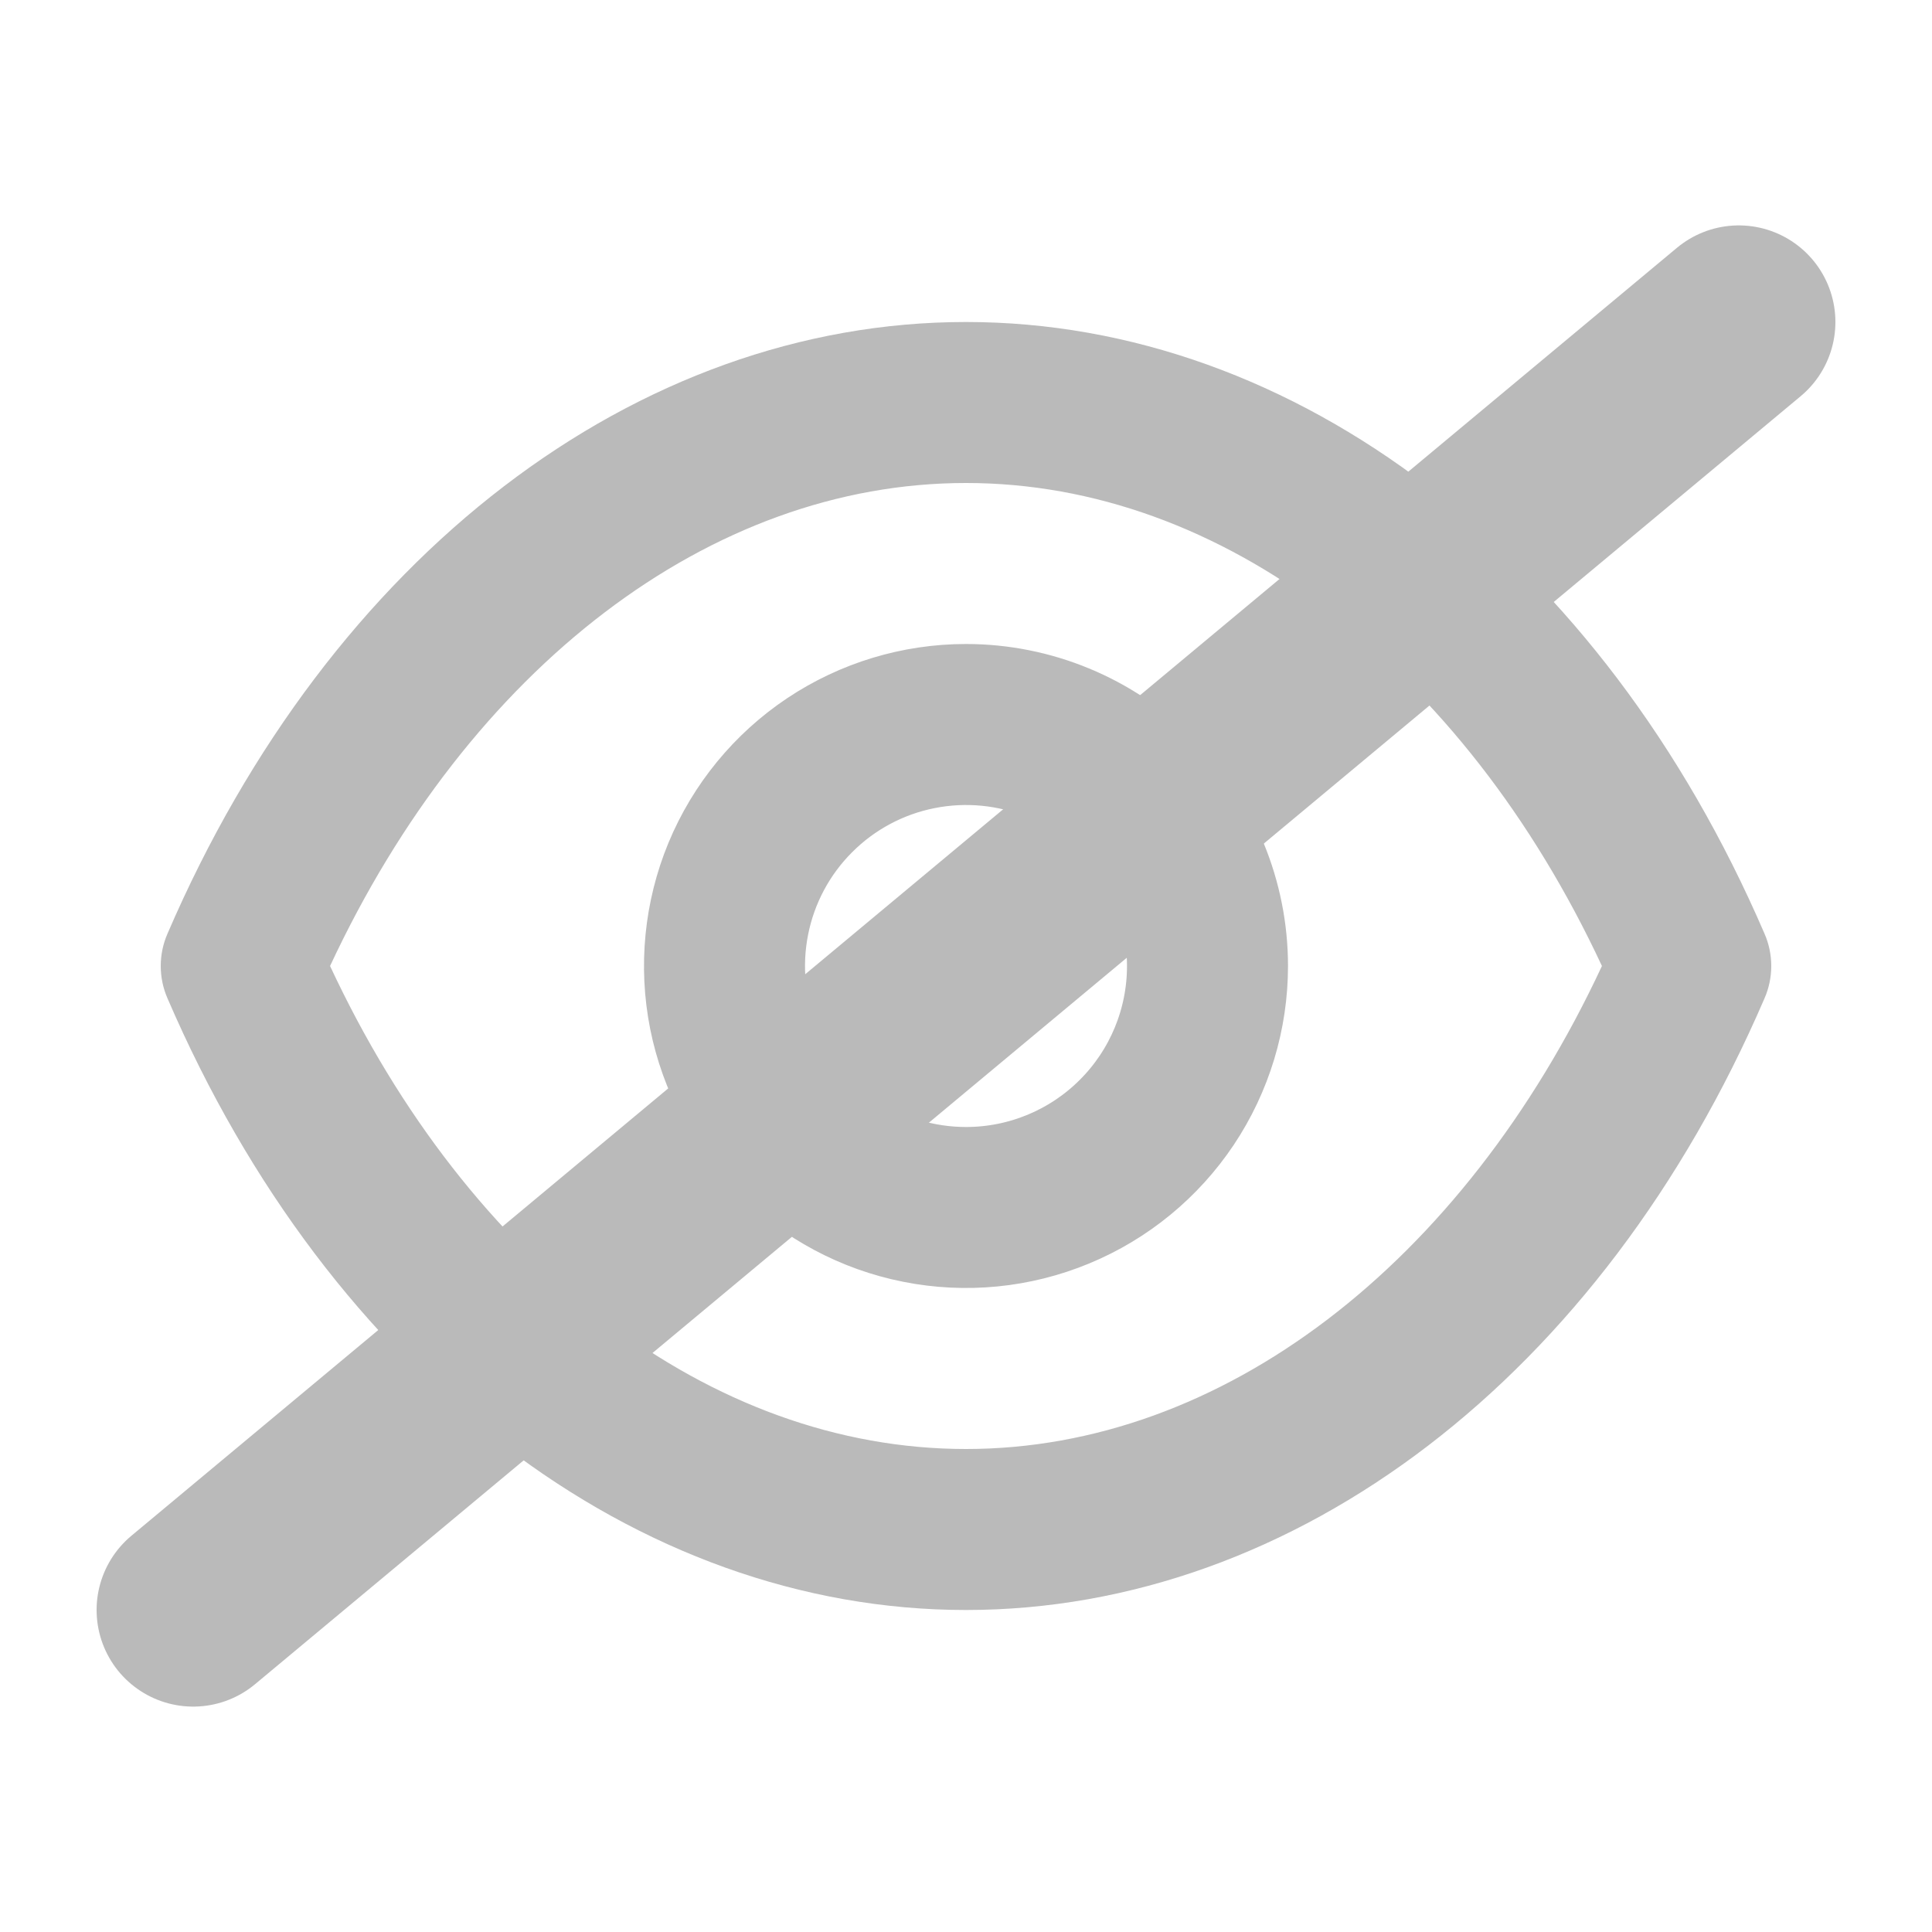 <svg width="30" height="30" viewBox="0 0 30 30" fill="none" xmlns="http://www.w3.org/2000/svg">
<g id="Icon">
<path id="Vector" d="M26.941 14.698L26.942 14.7C26.983 14.795 27.004 14.897 27.004 15C27.004 15.103 26.983 15.205 26.942 15.3L26.941 15.302C24.471 21.037 19.871 24.5 15 24.5C10.129 24.5 5.529 21.037 3.059 15.302L3.058 15.3C3.017 15.205 2.996 15.103 2.996 15C2.996 14.897 3.017 14.795 3.058 14.7L3.059 14.698C5.529 8.963 10.129 5.5 15 5.5C19.871 5.5 24.471 8.963 26.941 14.698ZM4.672 14.789L4.573 15L4.672 15.211C6.887 19.962 10.782 23 15 23C19.218 23 23.113 19.962 25.328 15.211L25.427 15L25.328 14.789C23.113 10.038 19.218 7 15 7C10.782 7 6.887 10.038 4.672 14.789ZM12.5 11.258C13.24 10.764 14.11 10.5 15 10.5C16.193 10.5 17.338 10.974 18.182 11.818C19.026 12.662 19.5 13.806 19.5 15C19.5 15.89 19.236 16.76 18.742 17.5C18.247 18.24 17.544 18.817 16.722 19.157C15.9 19.498 14.995 19.587 14.122 19.413C13.249 19.24 12.447 18.811 11.818 18.182C11.189 17.553 10.76 16.751 10.586 15.878C10.413 15.005 10.502 14.1 10.842 13.278C11.183 12.456 11.76 11.753 12.5 11.258ZM13.333 17.494C13.827 17.824 14.407 18 15 18C15.796 18 16.559 17.684 17.121 17.121C17.684 16.559 18 15.796 18 15C18 14.407 17.824 13.827 17.494 13.333C17.165 12.84 16.696 12.455 16.148 12.228C15.6 12.001 14.997 11.942 14.415 12.058C13.833 12.173 13.298 12.459 12.879 12.879C12.459 13.298 12.173 13.833 12.058 14.415C11.942 14.997 12.001 15.6 12.228 16.148C12.455 16.696 12.84 17.165 13.333 17.494Z" fill="#BABABA" stroke="#BABABA"/>
<path id="Vector 1" d="M27 5L3 25" stroke="#BABABA" stroke-width="3" stroke-linecap="round"/>
</g>
</svg>
